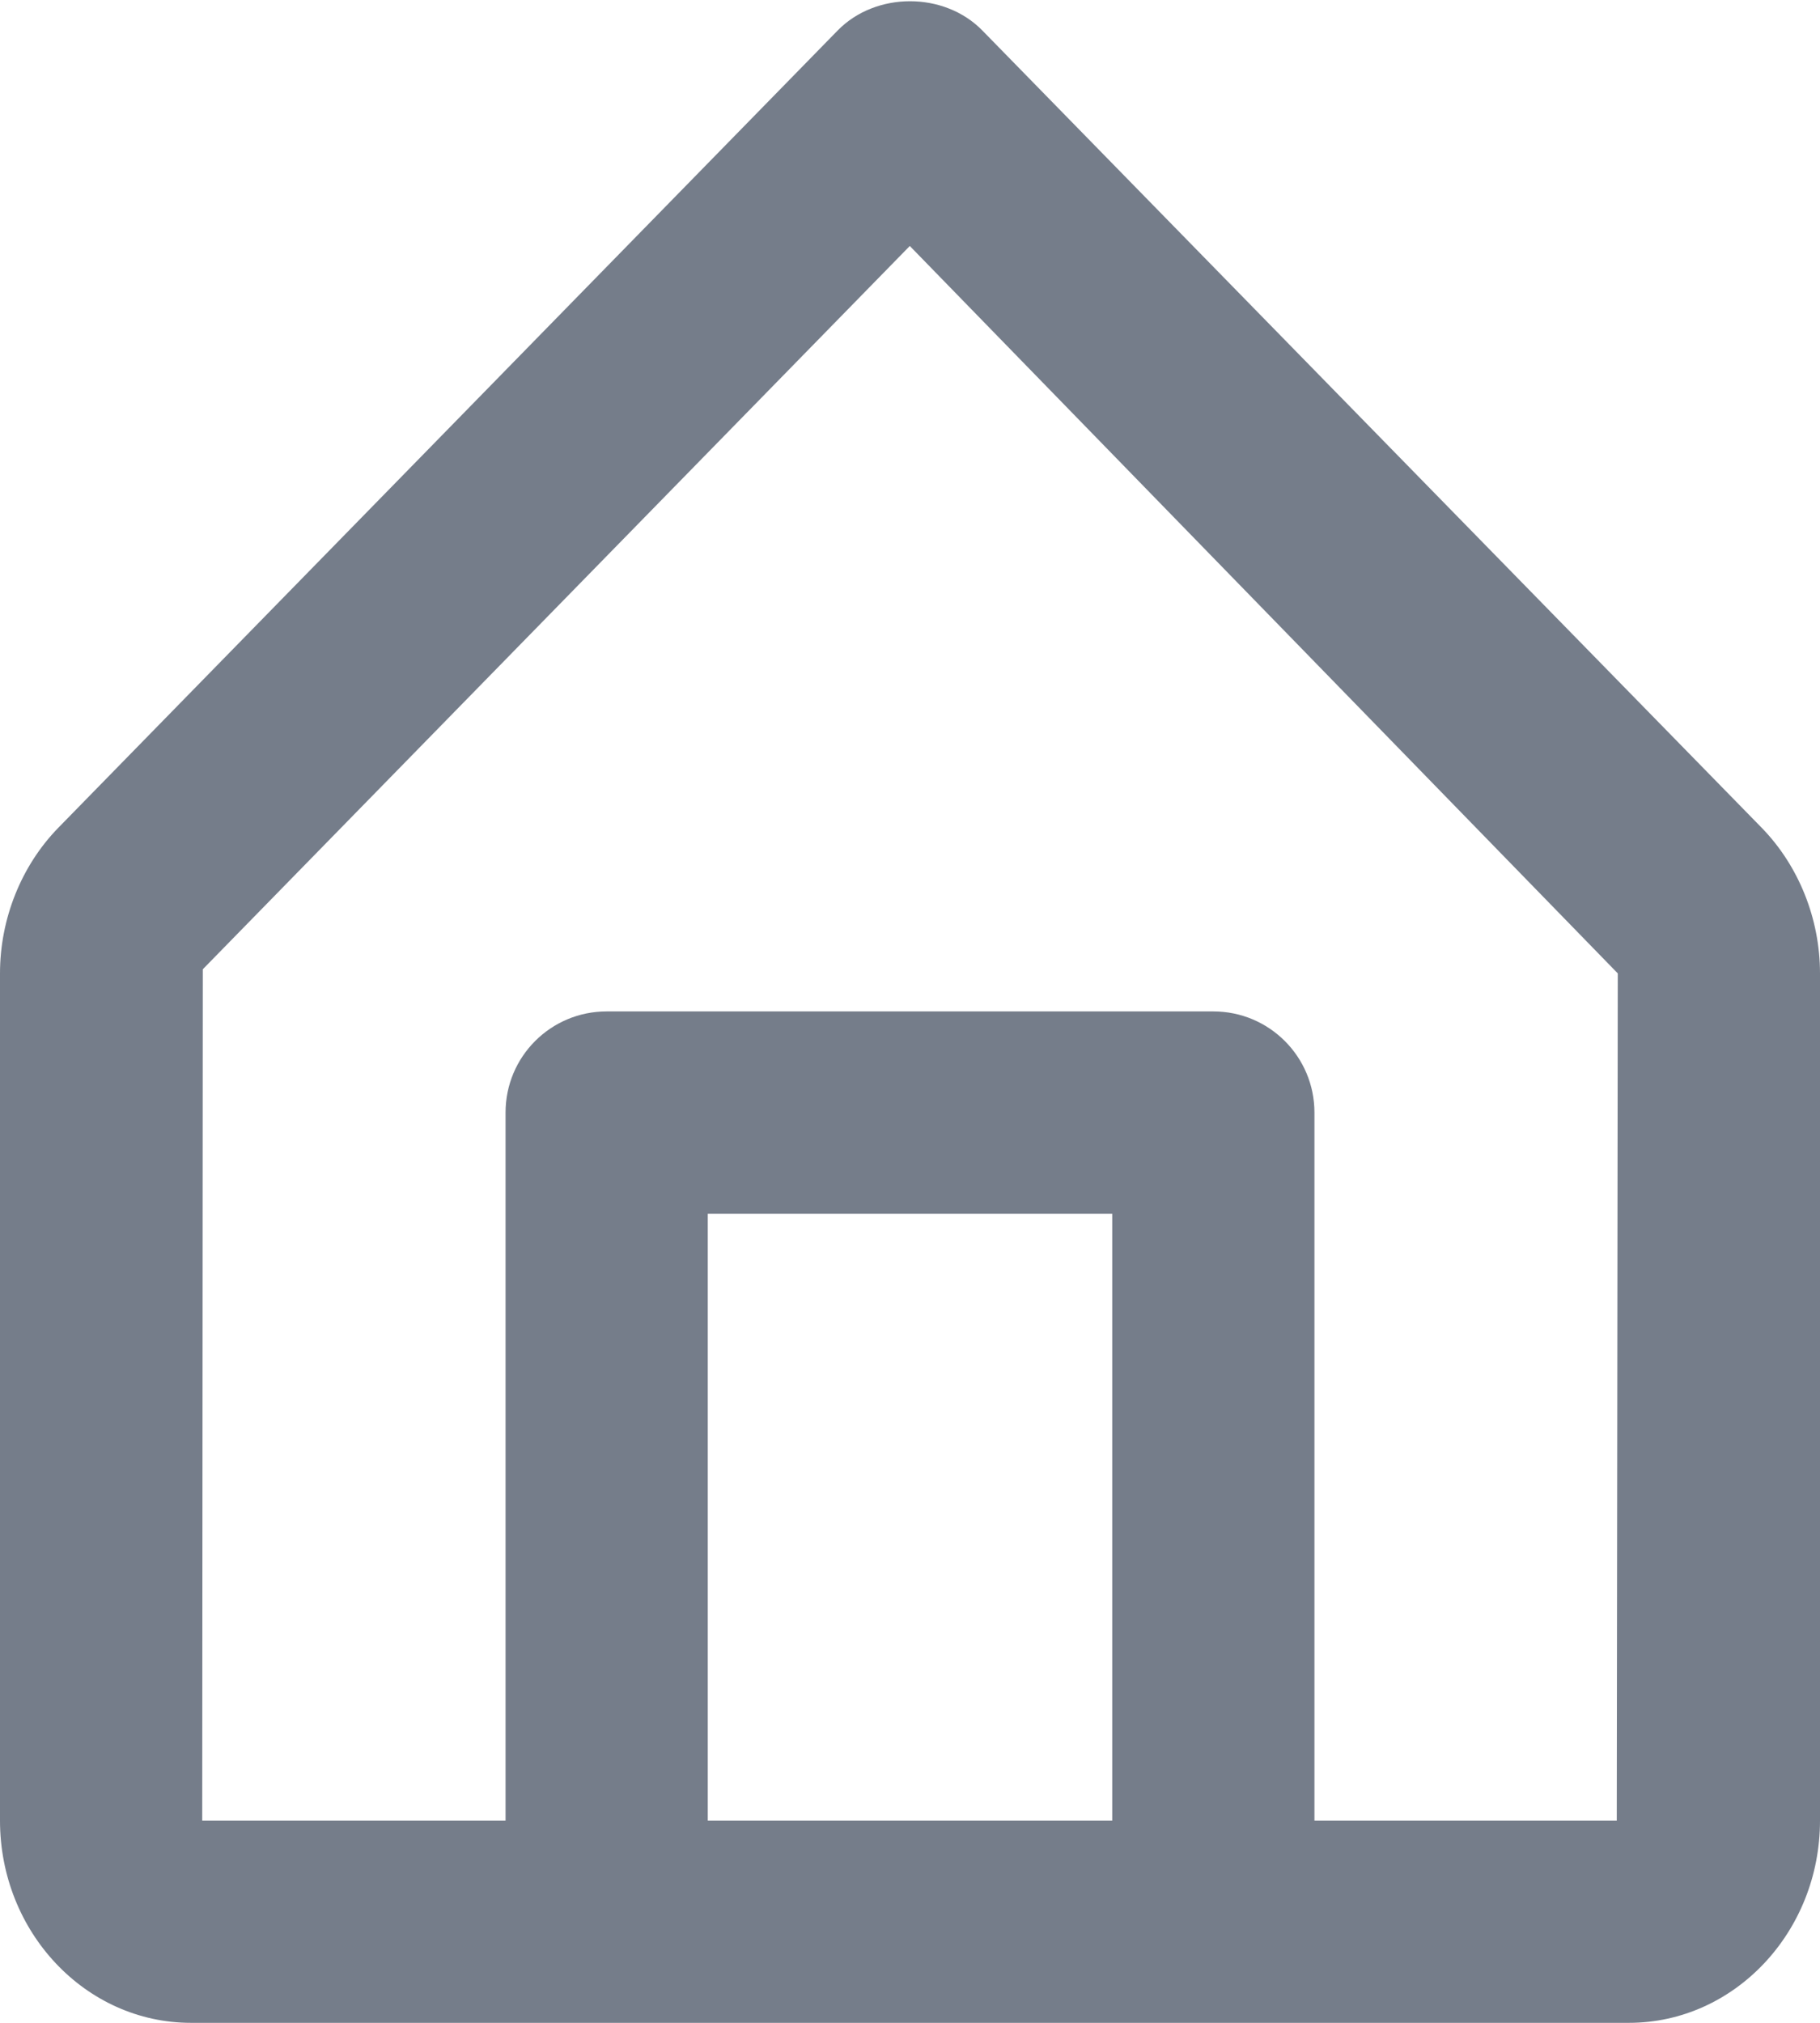 <svg width="18" height="20" viewBox="0 0 18 20" fill="none" xmlns="http://www.w3.org/2000/svg">
<path fill-rule="evenodd" clip-rule="evenodd" d="M15.99 18H13V11C13 10.447 12.552 10 12 10H6C5.447 10 5 10.447 5 11V18H2L2.006 9.583L8.998 2.432L16 9.624L15.99 18ZM7 18H11V12H7V18ZM17.424 8.185L9.715 0.301C9.338 -0.084 8.662 -0.084 8.285 0.301L0.575 8.186C0.21 8.561 0 9.085 0 9.624V18C0 19.103 0.847 20 1.888 20H6H12H16.111C17.152 20 18 19.103 18 18V9.624C18 9.085 17.79 8.561 17.424 8.185Z" fill="#757D8A"/>
</svg>

